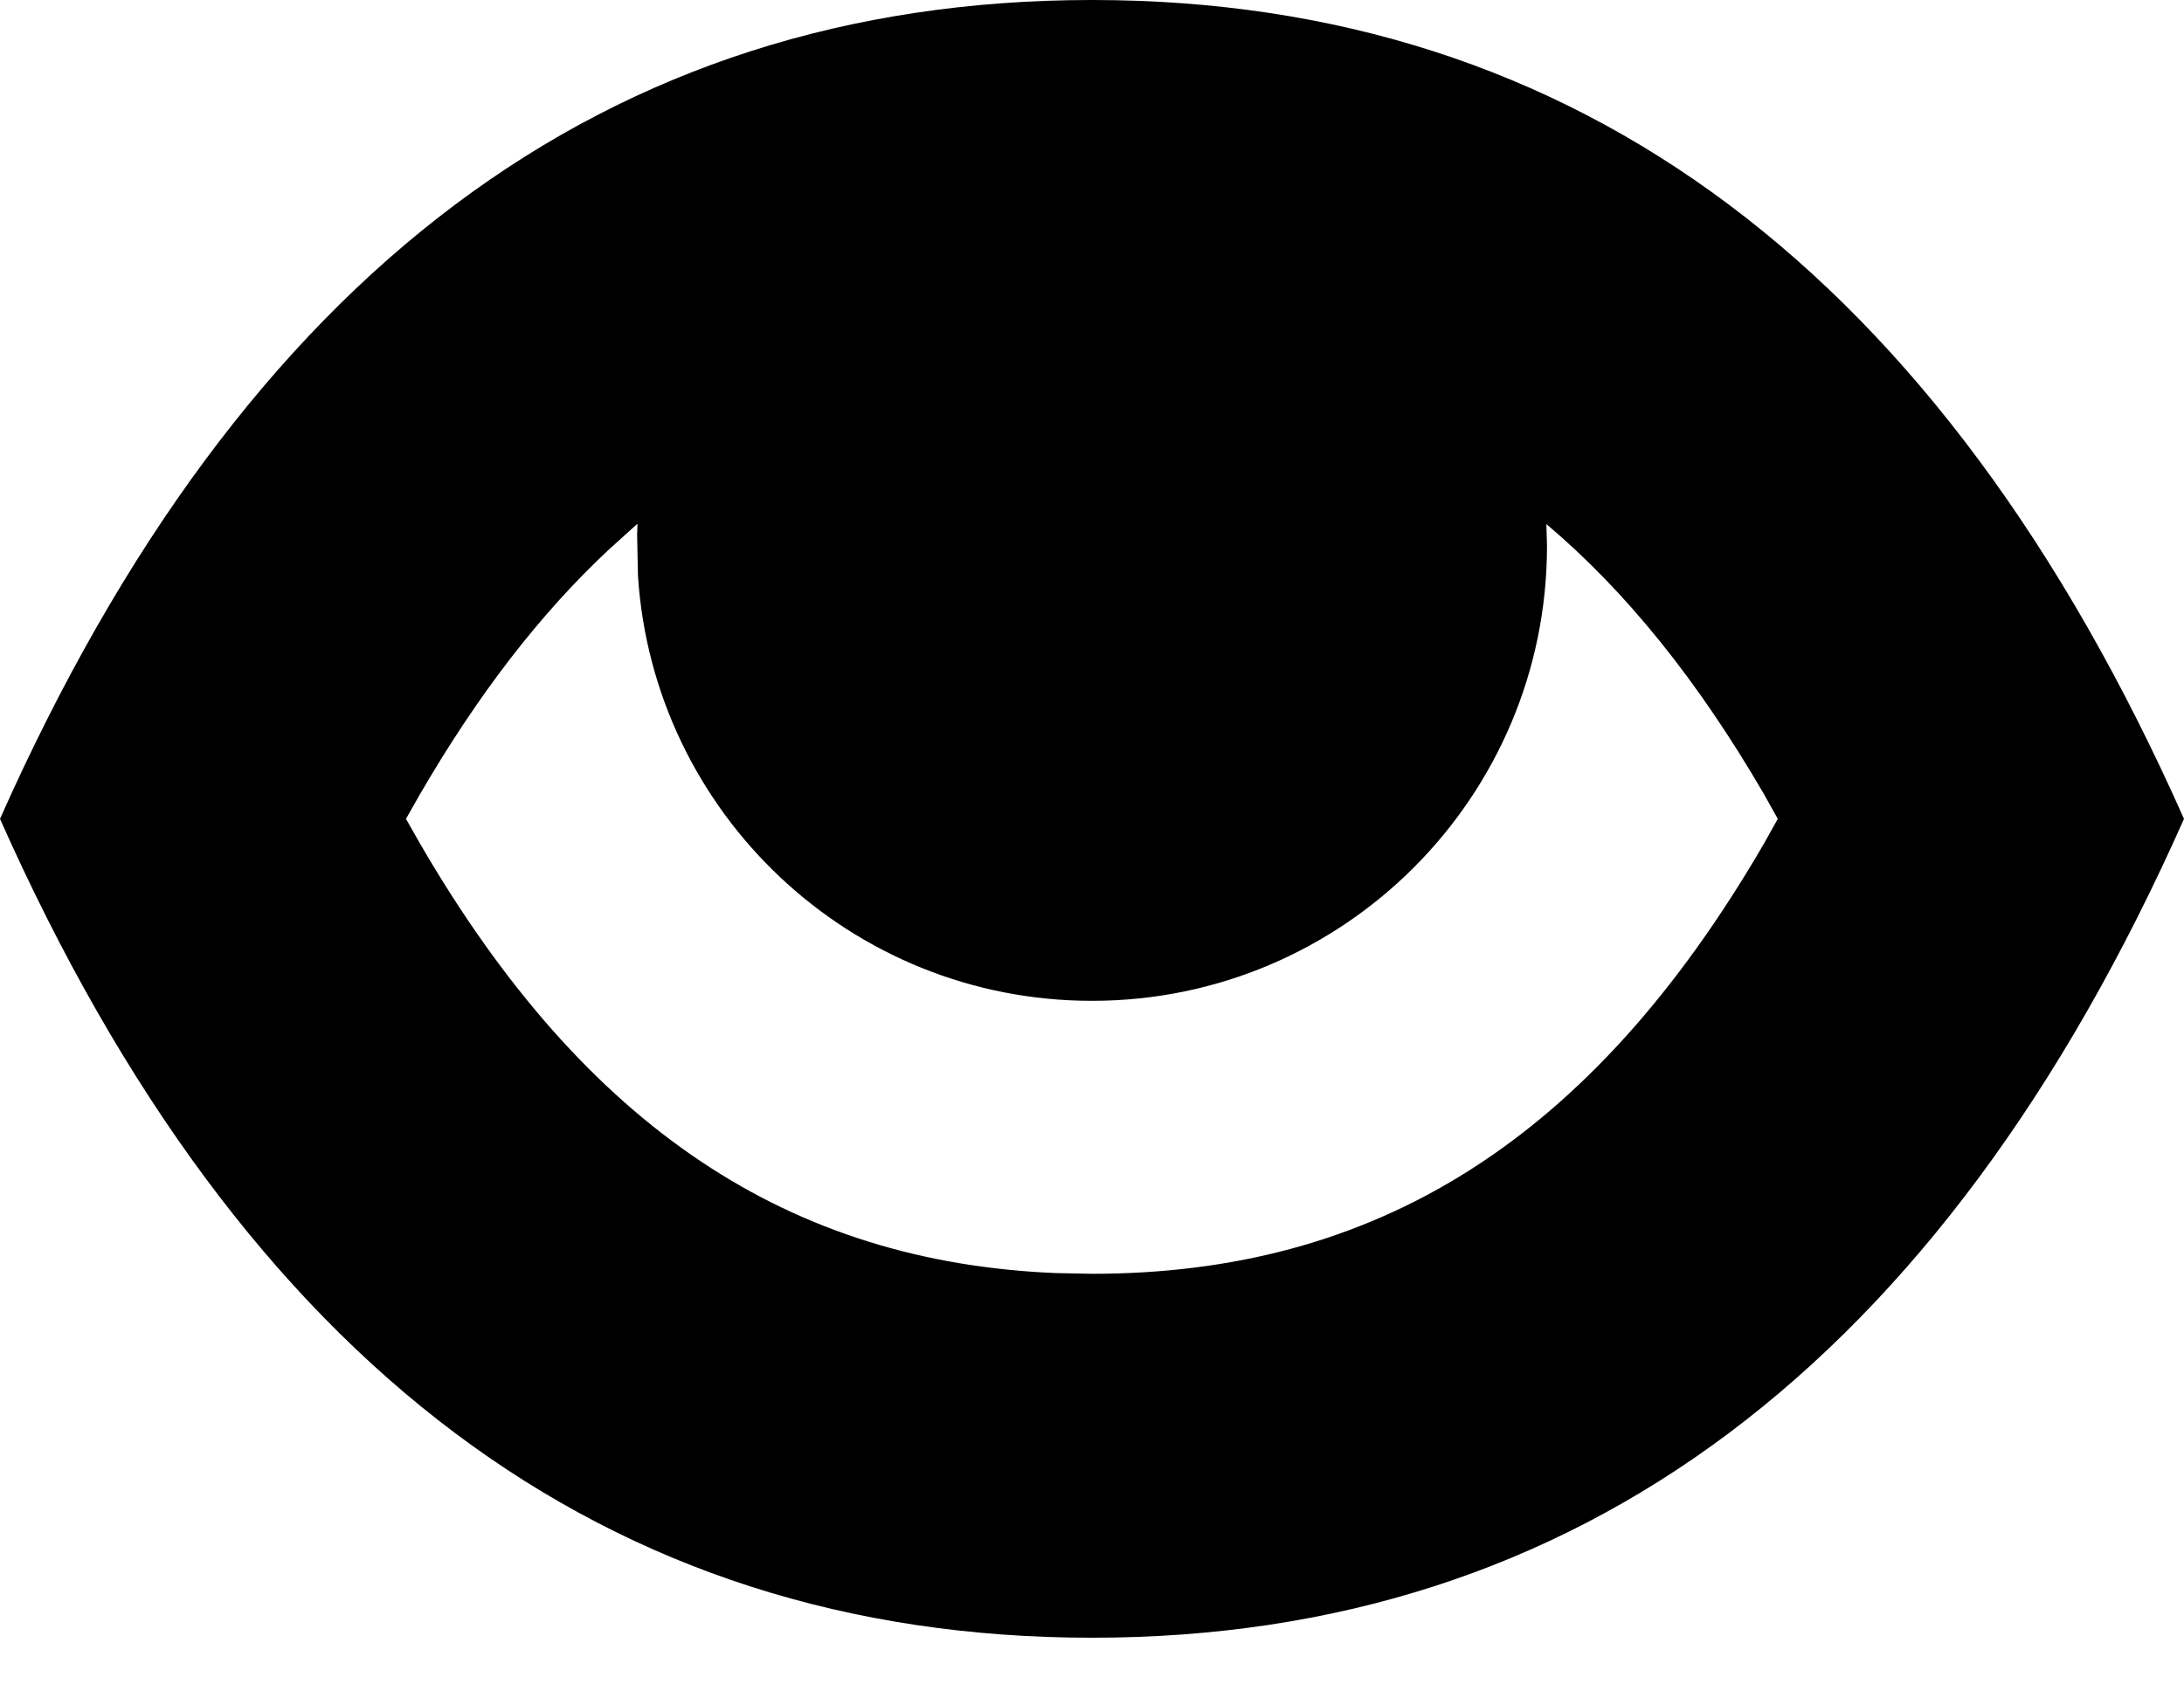 <svg xmlns="http://www.w3.org/2000/svg" width="18" height="14" fill="none" viewBox="0 0 18 14"><path fill="#000" fill-rule="evenodd" d="M18 6.75C16 2.25 13 0 9 0C5 0 2 2.25 0 6.75C2 11.25 5 13.5 9 13.5C13 13.5 16 11.25 18 6.75ZM5.016 4.532L5.254 4.317L5.251 4.408L5.258 4.747C5.385 6.703 7.012 8.25 9 8.25C11.071 8.25 12.75 6.571 12.75 4.5L12.745 4.32C13.401 4.874 13.996 5.612 14.541 6.551L14.652 6.75L14.541 6.949C13.107 9.42 11.324 10.5 9 10.5L8.7 10.494C6.522 10.403 4.83 9.313 3.459 6.949L3.346 6.75L3.459 6.551C3.937 5.727 4.453 5.058 5.016 4.532Z" clip-rule="evenodd"/></svg>